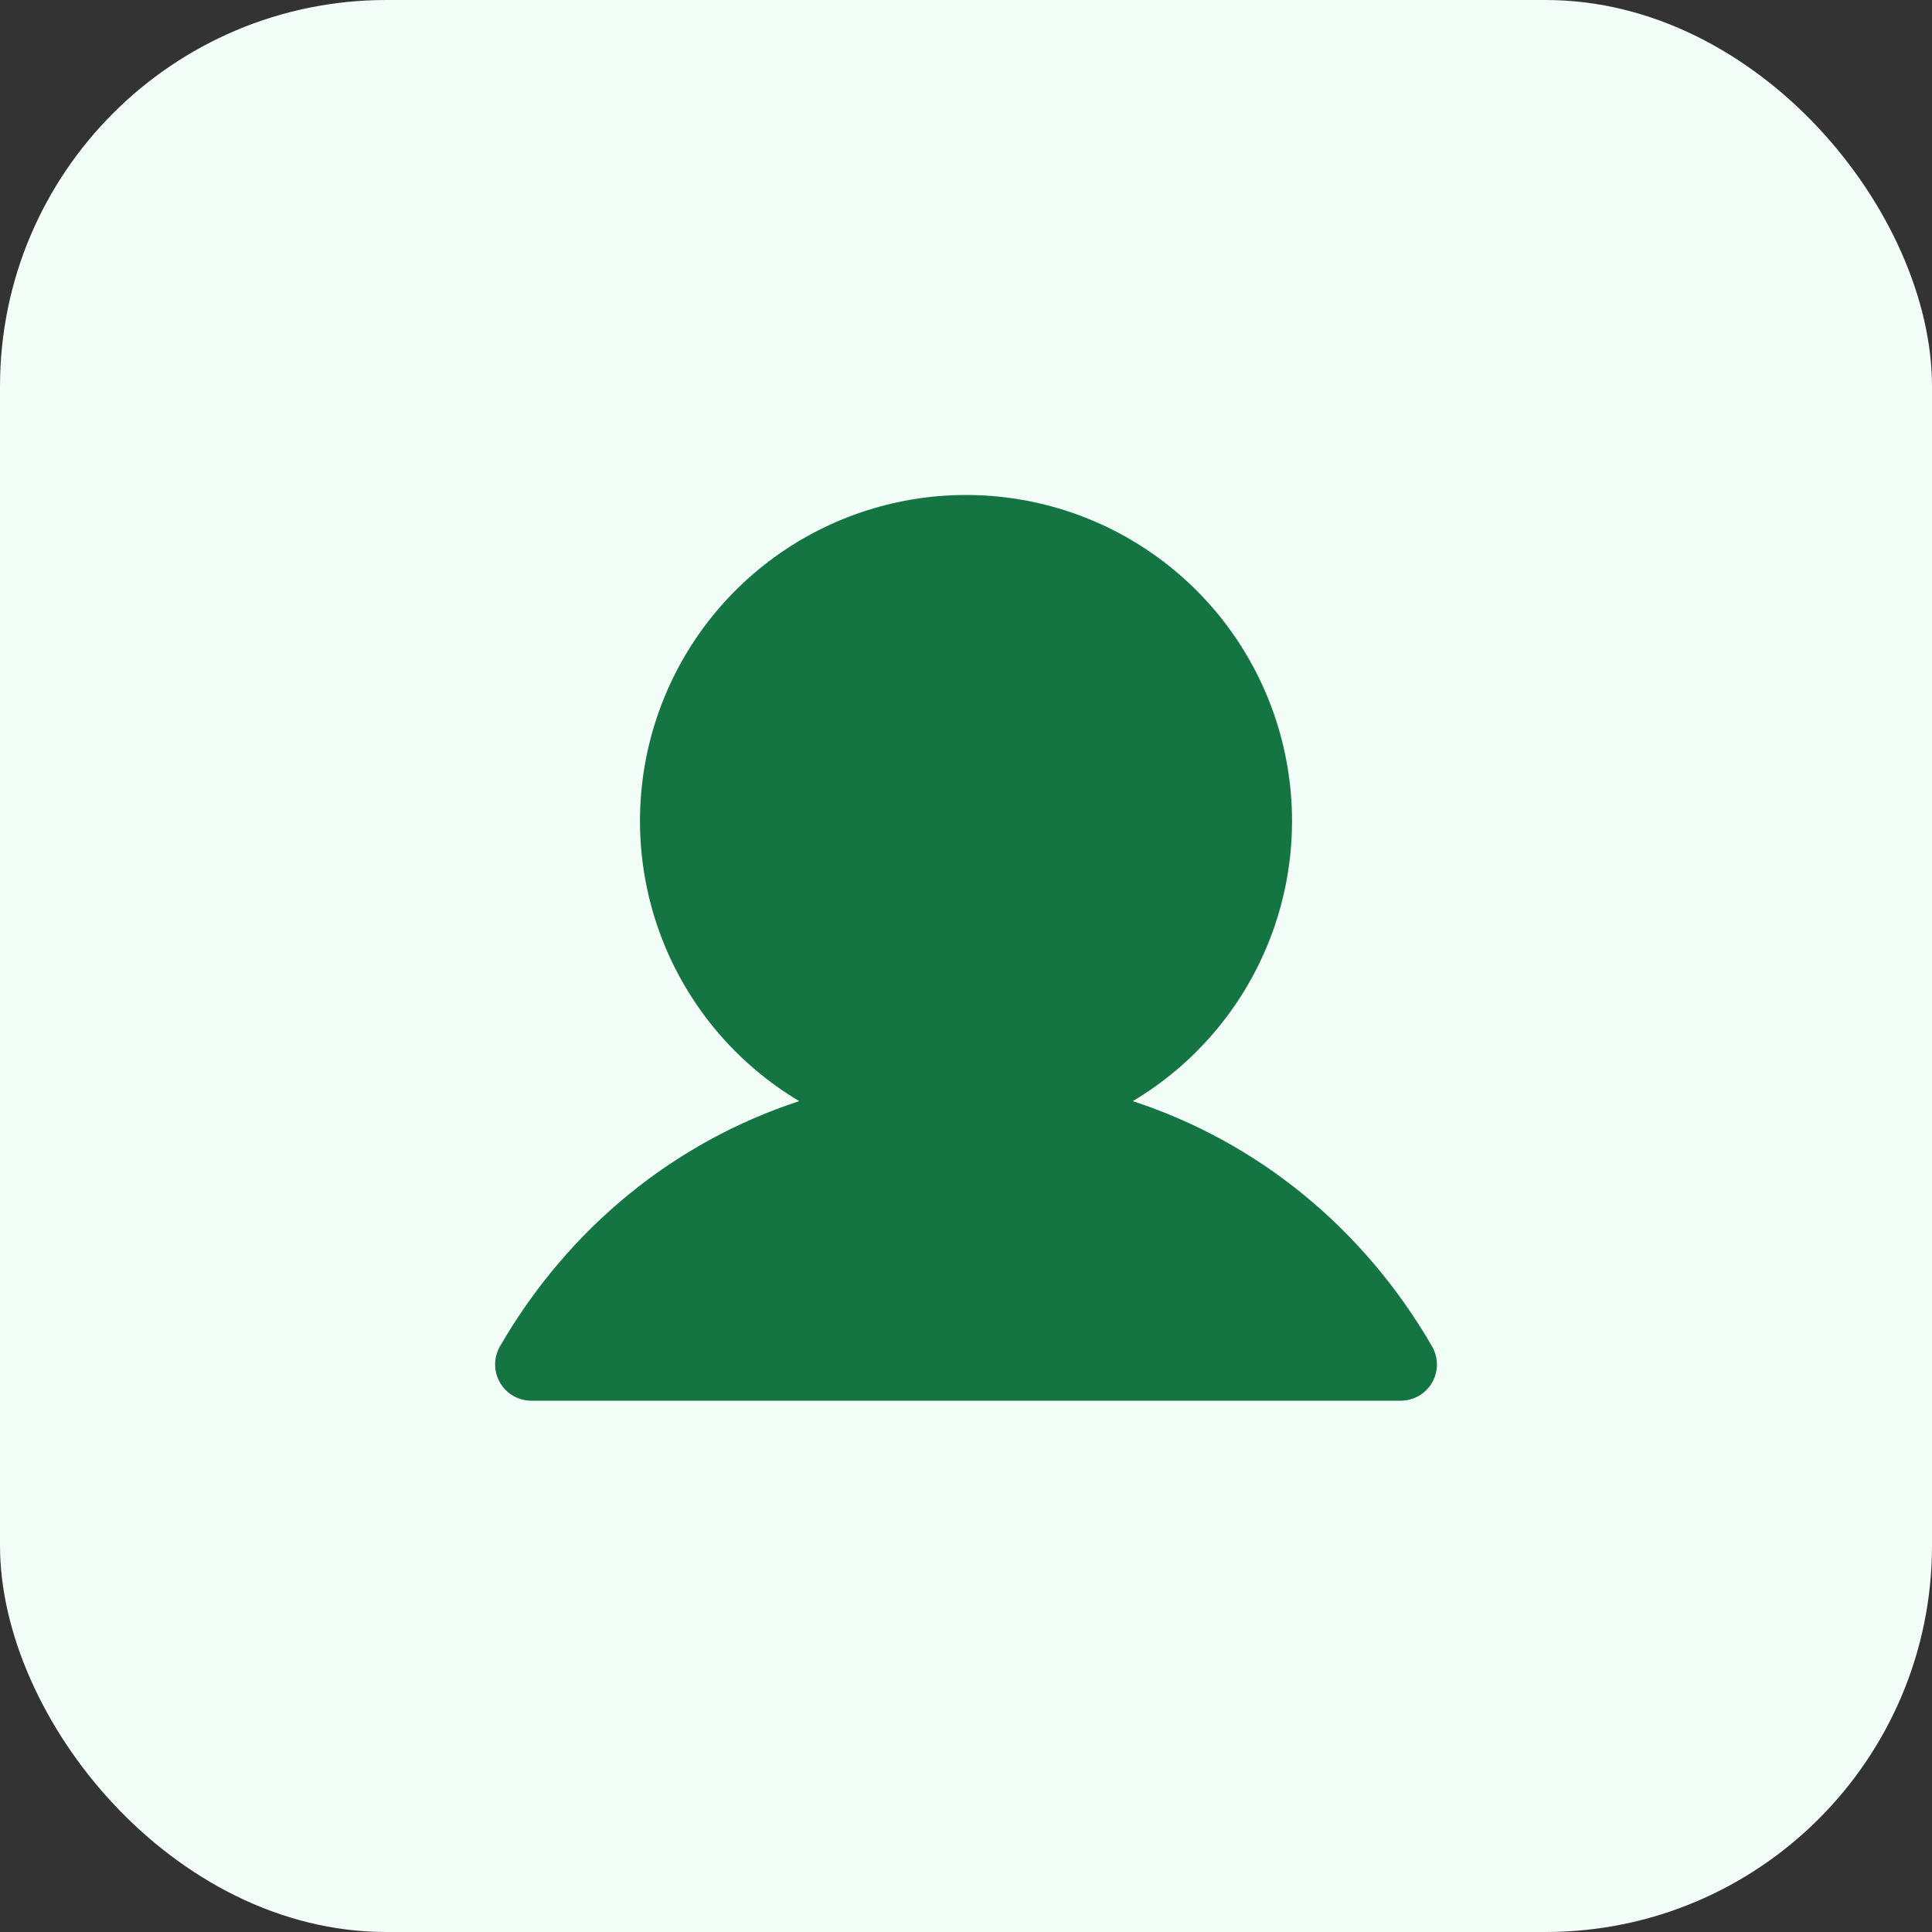 <svg width="40" height="40" viewBox="0 0 40 40" fill="none" xmlns="http://www.w3.org/2000/svg">
<rect x="0" y="0" width="40" height="40" fill="#333333" stroke="none"/>
<rect width="40" height="40" rx="8" fill="#F2FDF7"/>
<path d="M29.65 28.625C29.584 28.739 29.489 28.834 29.375 28.9C29.261 28.965 29.132 29 29 29H11C10.868 29 10.739 28.965 10.625 28.899C10.511 28.834 10.417 28.739 10.351 28.625C10.285 28.511 10.251 28.381 10.251 28.25C10.251 28.118 10.285 27.989 10.351 27.875C11.779 25.407 13.979 23.637 16.547 22.798C15.277 22.041 14.29 20.889 13.738 19.518C13.186 18.147 13.1 16.632 13.492 15.207C13.884 13.782 14.733 12.525 15.909 11.629C17.084 10.733 18.522 10.248 20 10.248C21.478 10.248 22.915 10.733 24.091 11.629C25.267 12.525 26.116 13.782 26.508 15.207C26.9 16.632 26.814 18.147 26.262 19.518C25.71 20.889 24.723 22.041 23.453 22.798C26.02 23.637 28.221 25.407 29.649 27.875C29.715 27.989 29.749 28.118 29.75 28.25C29.75 28.382 29.715 28.511 29.65 28.625Z" fill="#147543"/>
</svg>
